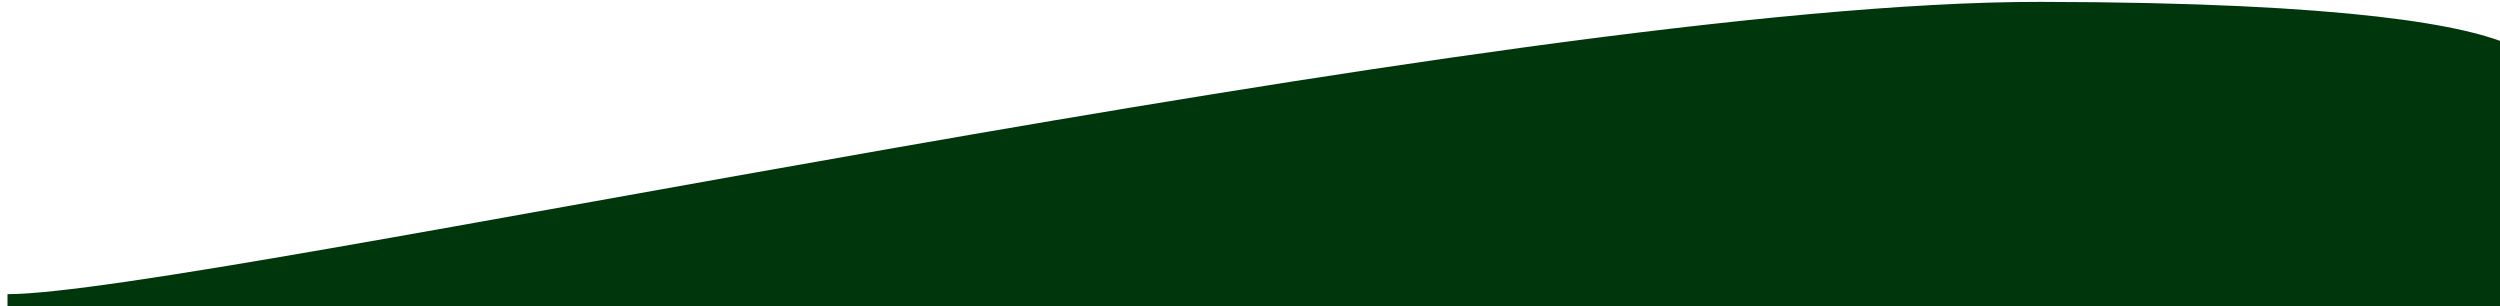 <?xml version="1.0" encoding="UTF-8" standalone="no"?>
<svg
   xmlns:dc="http://purl.org/dc/elements/1.1/"
   xmlns:cc="http://creativecommons.org/ns#"
   xmlns:rdf="http://www.w3.org/1999/02/22-rdf-syntax-ns#"
   xmlns:svg="http://www.w3.org/2000/svg"
   xmlns="http://www.w3.org/2000/svg"
   xmlns:sodipodi="http://sodipodi.sourceforge.net/DTD/sodipodi-0.dtd"
   xmlns:inkscape="http://www.inkscape.org/namespaces/inkscape"
   inkscape:version="1.0 (6e3e5246a0, 2020-05-07)"
   id="svg8"
   version="1.1"
   viewBox="0 0 361.421 44.304"
   height="167.448"
   width="1366"
   sodipodi:docname="section-beneficios.svg">
  <defs
     id="defs2">
    <clipPath
       clipPathUnits="userSpaceOnUse"
       id="clipPath1290">
      <rect
         style="opacity:0.722;fill:#000000;fill-opacity:1;stroke:none;stroke-width:0.258;stroke-linecap:round;stroke-linejoin:round"
         id="rect1292"
         width="361.429"
         height="98.601"
         x="43.415"
         y="358.37" />
    </clipPath>
  </defs>
  <sodipodi:namedview
     inkscape:guide-bbox="true"
     showguides="true"
     inkscape:showpageshadow="false"
     units="px"
     showgrid="false"
     inkscape:document-rotation="0"
     inkscape:current-layer="layer1"
     inkscape:document-units="px"
     inkscape:cy="337.67538"
     inkscape:cx="838.44085"
     inkscape:zoom="0.35000001"
     inkscape:pageshadow="2"
     inkscape:pageopacity="0"
     borderopacity="1.0"
     bordercolor="#666666"
     pagecolor="#3c3c3c"
     id="base"
     inkscape:window-width="1366"
     inkscape:window-height="690"
     inkscape:window-x="0"
     inkscape:window-y="26"
     inkscape:window-maximized="1">
    <sodipodi:guide
       id="guide833"
       orientation="0,-1"
       position="-1.1038539e-06,2.117" />
  </sodipodi:namedview>
  <g
     id="layer1"
     inkscape:groupmode="layer"
     inkscape:label="Layer 1"
     transform="translate(-732.179,-191.468)">
    <path
       sodipodi:nodetypes="sccccs"
       id="path1318"
       style="fill:#00360c;fill-opacity:1;stroke:none;stroke-width:1px;stroke-linecap:butt;stroke-linejoin:miter;stroke-opacity:1"
       d="M 3712.25,651.188 C 3422.345,650.786 2706.149,810.635 2603.172,810.635 v 8 h 1366 V 675.002 C 3946.003,664.375 3882.778,651.424 3712.25,651.188 Z"
       transform="matrix(0.265,0,0,0.265,43.423,19.175)" />
  </g>
</svg>

